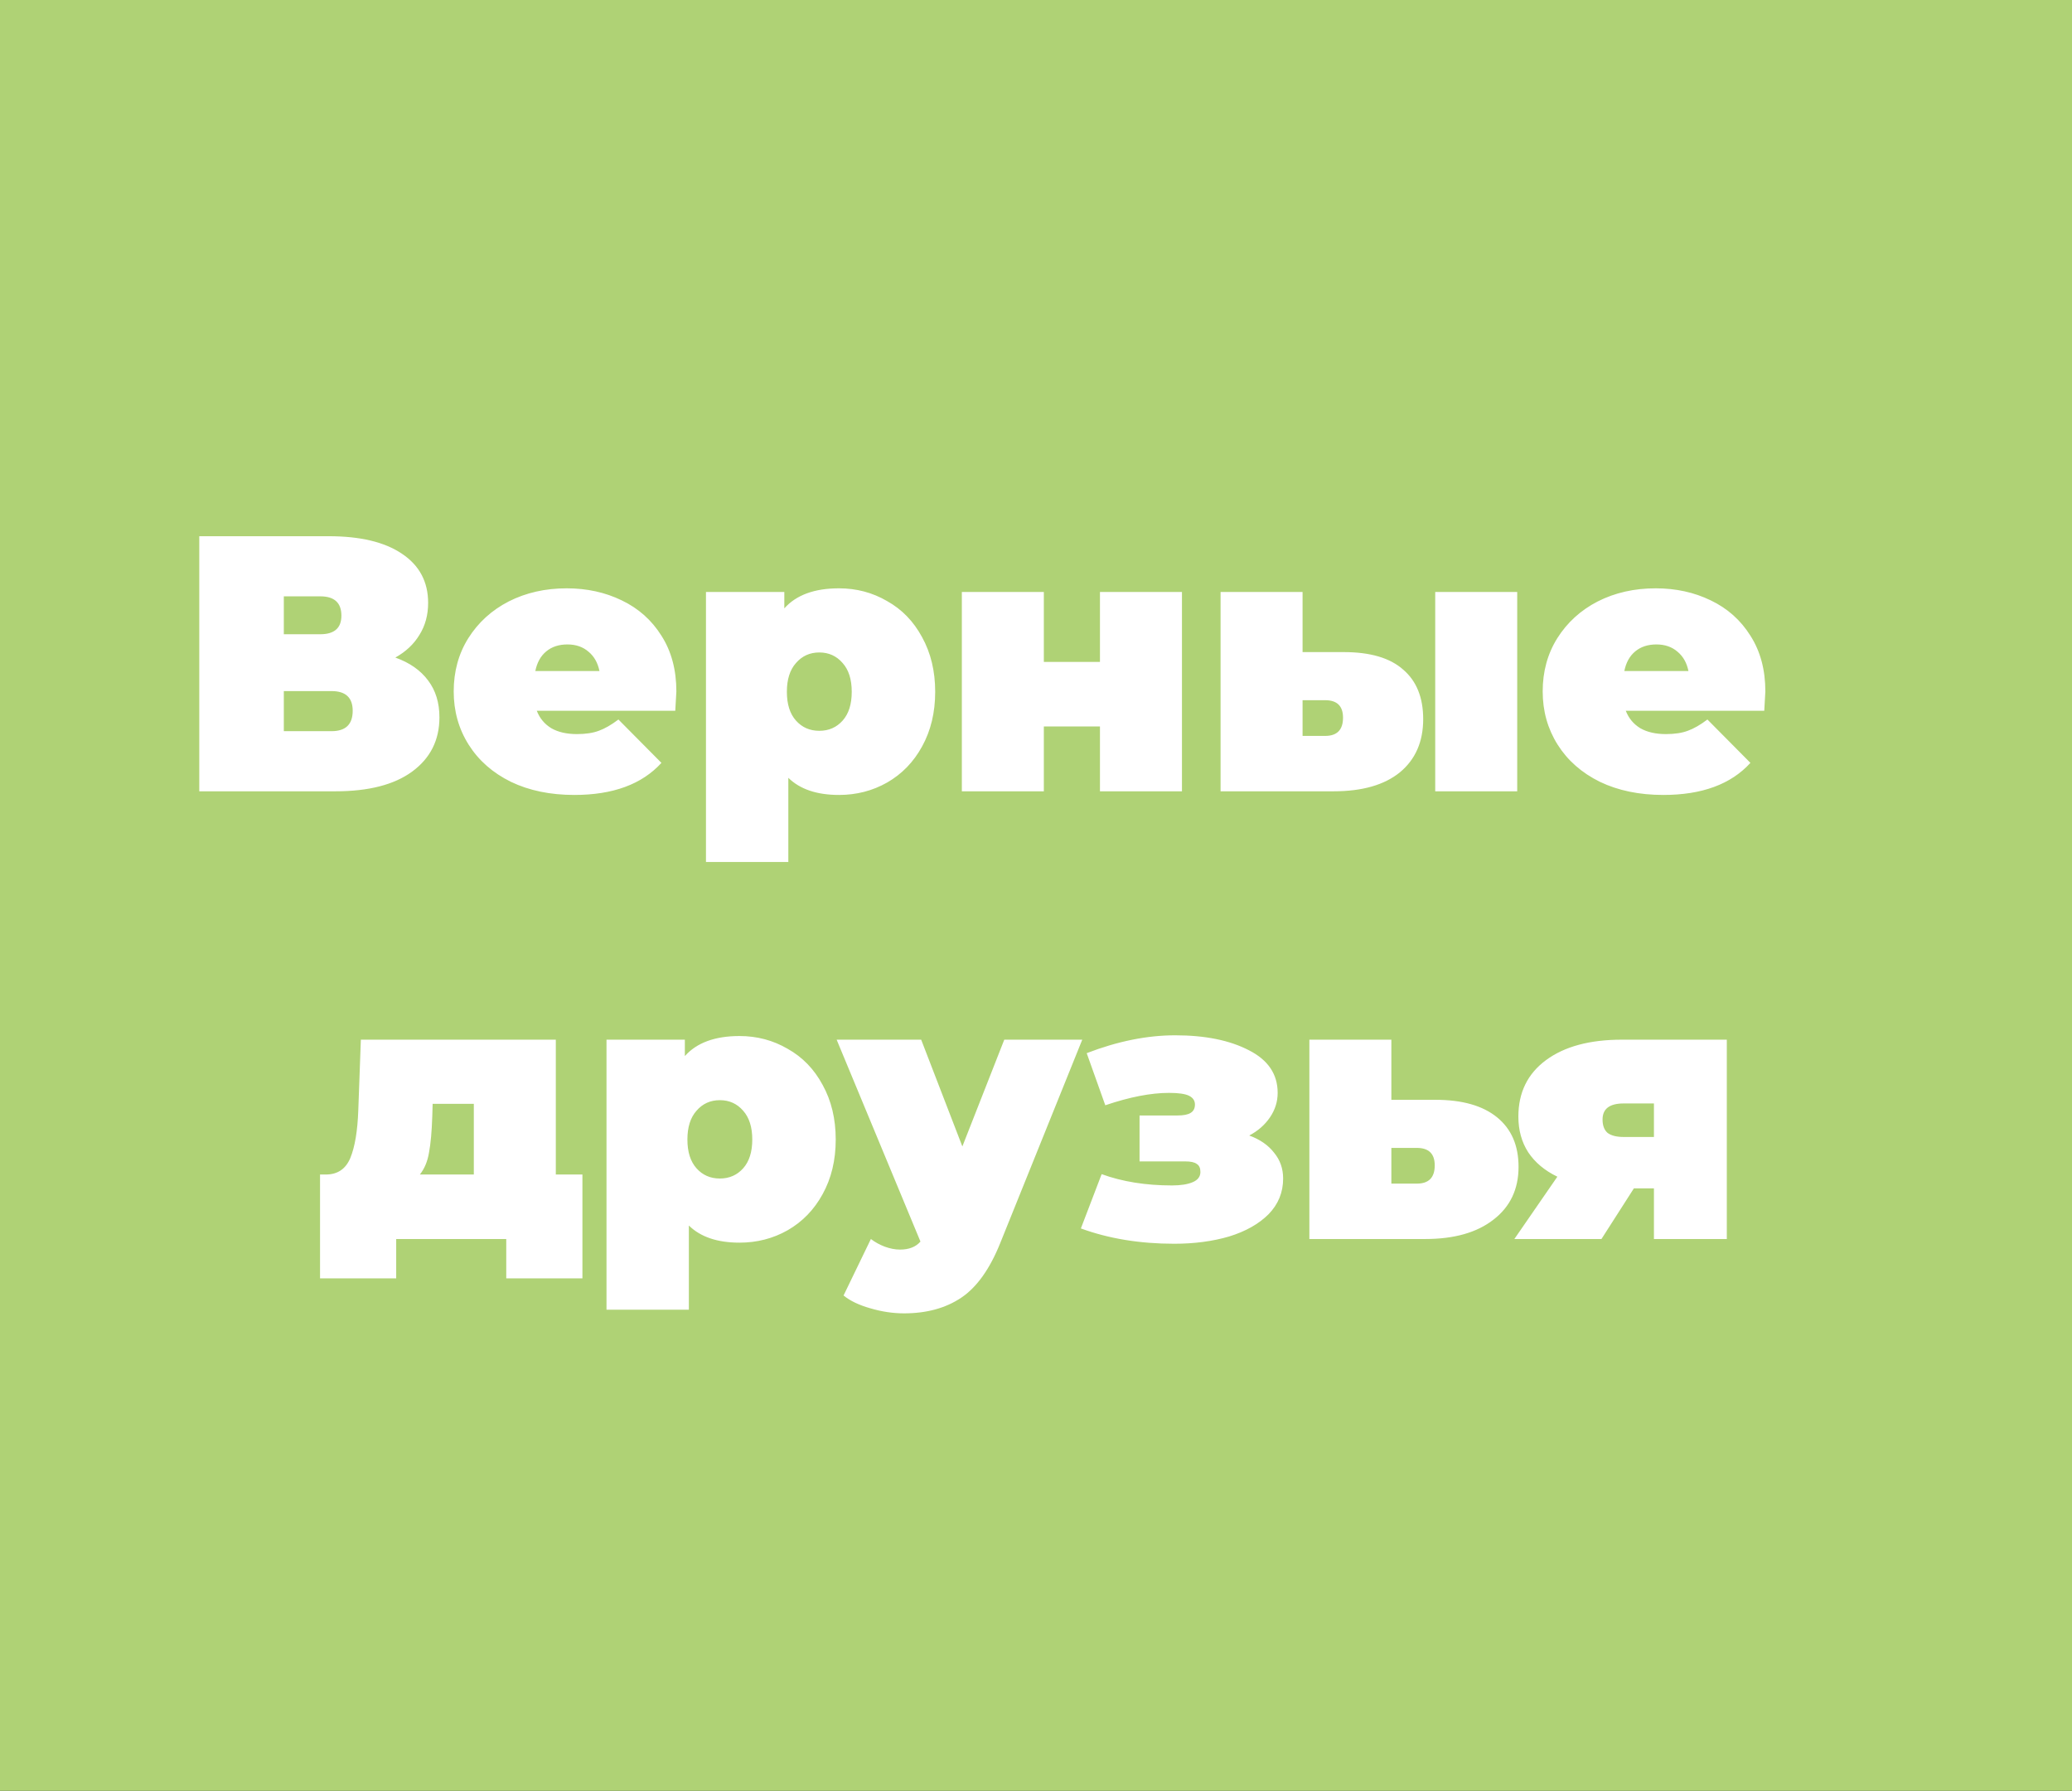 <svg width="199" height="172" viewBox="0 0 199 172" fill="none" xmlns="http://www.w3.org/2000/svg">
<rect x="0" y="0" width="199" height="172" fill="#333333" stroke="none"/>
<g clip-path="url(#clip0_378_2)">
<rect x="-1" width="200" height="172" fill="#AFD275"/>
<path d="M37.969 63.155C39.345 63.645 40.395 64.38 41.119 65.36C41.842 66.317 42.204 67.495 42.204 68.895C42.204 71.088 41.329 72.827 39.579 74.11C37.852 75.37 35.402 76 32.229 76H19.139V51.5H31.564C34.597 51.5 36.942 52.06 38.599 53.18C40.279 54.3 41.119 55.875 41.119 57.905C41.119 59.072 40.839 60.098 40.279 60.985C39.742 61.872 38.972 62.595 37.969 63.155ZM27.259 60.915H30.759C32.112 60.915 32.789 60.32 32.789 59.13C32.789 57.893 32.112 57.275 30.759 57.275H27.259V60.915ZM31.844 70.225C33.197 70.225 33.874 69.572 33.874 68.265C33.874 67.005 33.197 66.375 31.844 66.375H27.259V70.225H31.844ZM64.96 66.41C64.96 66.527 64.924 67.145 64.855 68.265H51.554C51.834 68.988 52.301 69.548 52.955 69.945C53.608 70.318 54.425 70.505 55.404 70.505C56.245 70.505 56.944 70.4 57.505 70.19C58.088 69.98 58.718 69.618 59.395 69.105L63.525 73.27C61.658 75.323 58.87 76.35 55.16 76.35C52.849 76.35 50.819 75.93 49.069 75.09C47.319 74.227 45.966 73.037 45.01 71.52C44.053 70.003 43.575 68.3 43.575 66.41C43.575 64.497 44.041 62.793 44.974 61.3C45.931 59.783 47.226 58.605 48.859 57.765C50.516 56.925 52.371 56.505 54.425 56.505C56.361 56.505 58.123 56.89 59.709 57.66C61.319 58.43 62.591 59.562 63.525 61.055C64.481 62.548 64.96 64.333 64.96 66.41ZM54.495 61.895C53.678 61.895 53.001 62.117 52.465 62.56C51.928 63.003 51.578 63.633 51.414 64.45H57.575C57.411 63.657 57.061 63.038 56.525 62.595C55.988 62.128 55.311 61.895 54.495 61.895ZM80.578 56.505C82.258 56.505 83.798 56.913 85.198 57.73C86.622 58.523 87.742 59.678 88.558 61.195C89.398 62.712 89.818 64.462 89.818 66.445C89.818 68.428 89.398 70.178 88.558 71.695C87.742 73.188 86.622 74.343 85.198 75.16C83.798 75.953 82.258 76.35 80.578 76.35C78.455 76.35 76.833 75.802 75.713 74.705V82.79H67.803V56.855H75.328V58.43C76.472 57.147 78.222 56.505 80.578 56.505ZM78.688 70.19C79.598 70.19 80.345 69.863 80.928 69.21C81.512 68.557 81.803 67.635 81.803 66.445C81.803 65.255 81.512 64.333 80.928 63.68C80.345 63.003 79.598 62.665 78.688 62.665C77.778 62.665 77.032 63.003 76.448 63.68C75.865 64.333 75.573 65.255 75.573 66.445C75.573 67.635 75.865 68.557 76.448 69.21C77.032 69.863 77.778 70.19 78.688 70.19ZM92.378 56.855H100.253V63.575H105.643V56.855H113.518V76H105.643V69.77H100.253V76H92.378V56.855ZM129.057 62.63C131.6 62.63 133.502 63.19 134.762 64.31C136.045 65.407 136.687 66.993 136.687 69.07C136.687 71.24 135.94 72.943 134.447 74.18C132.954 75.393 130.83 76 128.077 76H117.227V56.855H125.102V62.63H129.057ZM137.842 56.855H145.717V76H137.842V56.855ZM127.272 70.68C128.415 70.68 128.987 70.097 128.987 68.93C128.987 67.81 128.415 67.25 127.272 67.25H125.102V70.68H127.272ZM169.549 66.41C169.549 66.527 169.514 67.145 169.444 68.265H156.144C156.424 68.988 156.891 69.548 157.544 69.945C158.198 70.318 159.014 70.505 159.994 70.505C160.834 70.505 161.534 70.4 162.094 70.19C162.678 69.98 163.308 69.618 163.984 69.105L168.114 73.27C166.248 75.323 163.459 76.35 159.749 76.35C157.439 76.35 155.409 75.93 153.659 75.09C151.909 74.227 150.556 73.037 149.599 71.52C148.643 70.003 148.164 68.3 148.164 66.41C148.164 64.497 148.631 62.793 149.564 61.3C150.521 59.783 151.816 58.605 153.449 57.765C155.106 56.925 156.961 56.505 159.014 56.505C160.951 56.505 162.713 56.89 164.299 57.66C165.909 58.43 167.181 59.562 168.114 61.055C169.071 62.548 169.549 64.333 169.549 66.41ZM159.084 61.895C158.268 61.895 157.591 62.117 157.054 62.56C156.518 63.003 156.168 63.633 156.004 64.45H162.164C162.001 63.657 161.651 63.038 161.114 62.595C160.578 62.128 159.901 61.895 159.084 61.895ZM55.937 112.805V122.78H48.622V119H38.052V122.78H30.737V112.805H31.297C32.417 112.805 33.198 112.28 33.642 111.23C34.085 110.157 34.342 108.617 34.412 106.61L34.657 99.855H53.382V112.805H55.937ZM41.517 107.205C41.47 108.675 41.365 109.842 41.202 110.705C41.062 111.545 40.77 112.245 40.327 112.805H45.507V106.015H41.552L41.517 107.205ZM71.025 99.505C72.705 99.505 74.245 99.913 75.645 100.73C77.068 101.523 78.188 102.678 79.005 104.195C79.845 105.712 80.265 107.462 80.265 109.445C80.265 111.428 79.845 113.178 79.005 114.695C78.188 116.188 77.068 117.343 75.645 118.16C74.245 118.953 72.705 119.35 71.025 119.35C68.902 119.35 67.28 118.802 66.16 117.705V125.79H58.25V99.855H65.775V101.43C66.918 100.147 68.668 99.505 71.025 99.505ZM69.135 113.19C70.045 113.19 70.792 112.863 71.375 112.21C71.958 111.557 72.25 110.635 72.25 109.445C72.25 108.255 71.958 107.333 71.375 106.68C70.792 106.003 70.045 105.665 69.135 105.665C68.225 105.665 67.478 106.003 66.895 106.68C66.312 107.333 66.02 108.255 66.02 109.445C66.02 110.635 66.312 111.557 66.895 112.21C67.478 112.863 68.225 113.19 69.135 113.19ZM103.943 99.855L96.067 119.385C95.064 121.882 93.816 123.632 92.323 124.635C90.829 125.638 88.998 126.14 86.828 126.14C85.754 126.14 84.669 125.977 83.573 125.65C82.499 125.347 81.647 124.938 81.017 124.425L83.642 119C84.039 119.303 84.483 119.548 84.972 119.735C85.486 119.922 85.976 120.015 86.442 120.015C87.306 120.015 87.959 119.758 88.403 119.245L80.353 99.855H88.472L92.427 110.11L96.453 99.855H103.943ZM119.98 109.06C121.006 109.433 121.8 109.982 122.36 110.705C122.943 111.405 123.235 112.233 123.235 113.19C123.235 114.52 122.768 115.663 121.835 116.62C120.901 117.553 119.641 118.265 118.055 118.755C116.468 119.222 114.706 119.455 112.77 119.455C109.48 119.455 106.493 118.965 103.81 117.985L105.805 112.77C107.788 113.493 110.04 113.855 112.56 113.855C113.4 113.855 114.065 113.75 114.555 113.54C115.045 113.33 115.29 113.003 115.29 112.56C115.29 112.187 115.173 111.93 114.94 111.79C114.73 111.627 114.356 111.545 113.82 111.545H109.445V107.135H113.085C113.668 107.135 114.088 107.053 114.345 106.89C114.625 106.727 114.765 106.458 114.765 106.085C114.765 105.712 114.578 105.432 114.205 105.245C113.831 105.058 113.19 104.965 112.28 104.965C110.53 104.965 108.488 105.362 106.155 106.155L104.37 101.15C107.333 100.007 110.168 99.435 112.875 99.435C115.745 99.435 118.101 99.913 119.945 100.87C121.788 101.803 122.71 103.168 122.71 104.965C122.71 105.805 122.465 106.587 121.975 107.31C121.485 108.033 120.82 108.617 119.98 109.06ZM137.865 105.63C140.432 105.63 142.403 106.19 143.78 107.31C145.157 108.43 145.845 110.017 145.845 112.07C145.845 114.217 145.04 115.908 143.43 117.145C141.843 118.382 139.662 119 136.885 119H125.755V99.855H133.63V105.63H137.865ZM136.08 113.68C137.223 113.68 137.795 113.097 137.795 111.93C137.795 110.81 137.223 110.25 136.08 110.25H133.63V113.68H136.08ZM165.848 99.855V119H158.848V114.135H156.923L153.808 119H145.443L149.573 113.015C148.36 112.432 147.426 111.65 146.773 110.67C146.143 109.69 145.828 108.547 145.828 107.24C145.828 104.93 146.715 103.122 148.488 101.815C150.261 100.508 152.688 99.855 155.768 99.855H165.848ZM155.943 105.98C154.59 105.98 153.913 106.493 153.913 107.52C153.913 108.103 154.076 108.535 154.403 108.815C154.753 109.072 155.266 109.2 155.943 109.2H158.848V105.98H155.943Z" fill="white"/>
</g>
<defs>
<clipPath id="clip0_378_2">
<rect width="199" height="172" fill="white"/>
</clipPath>
</defs>
</svg>
